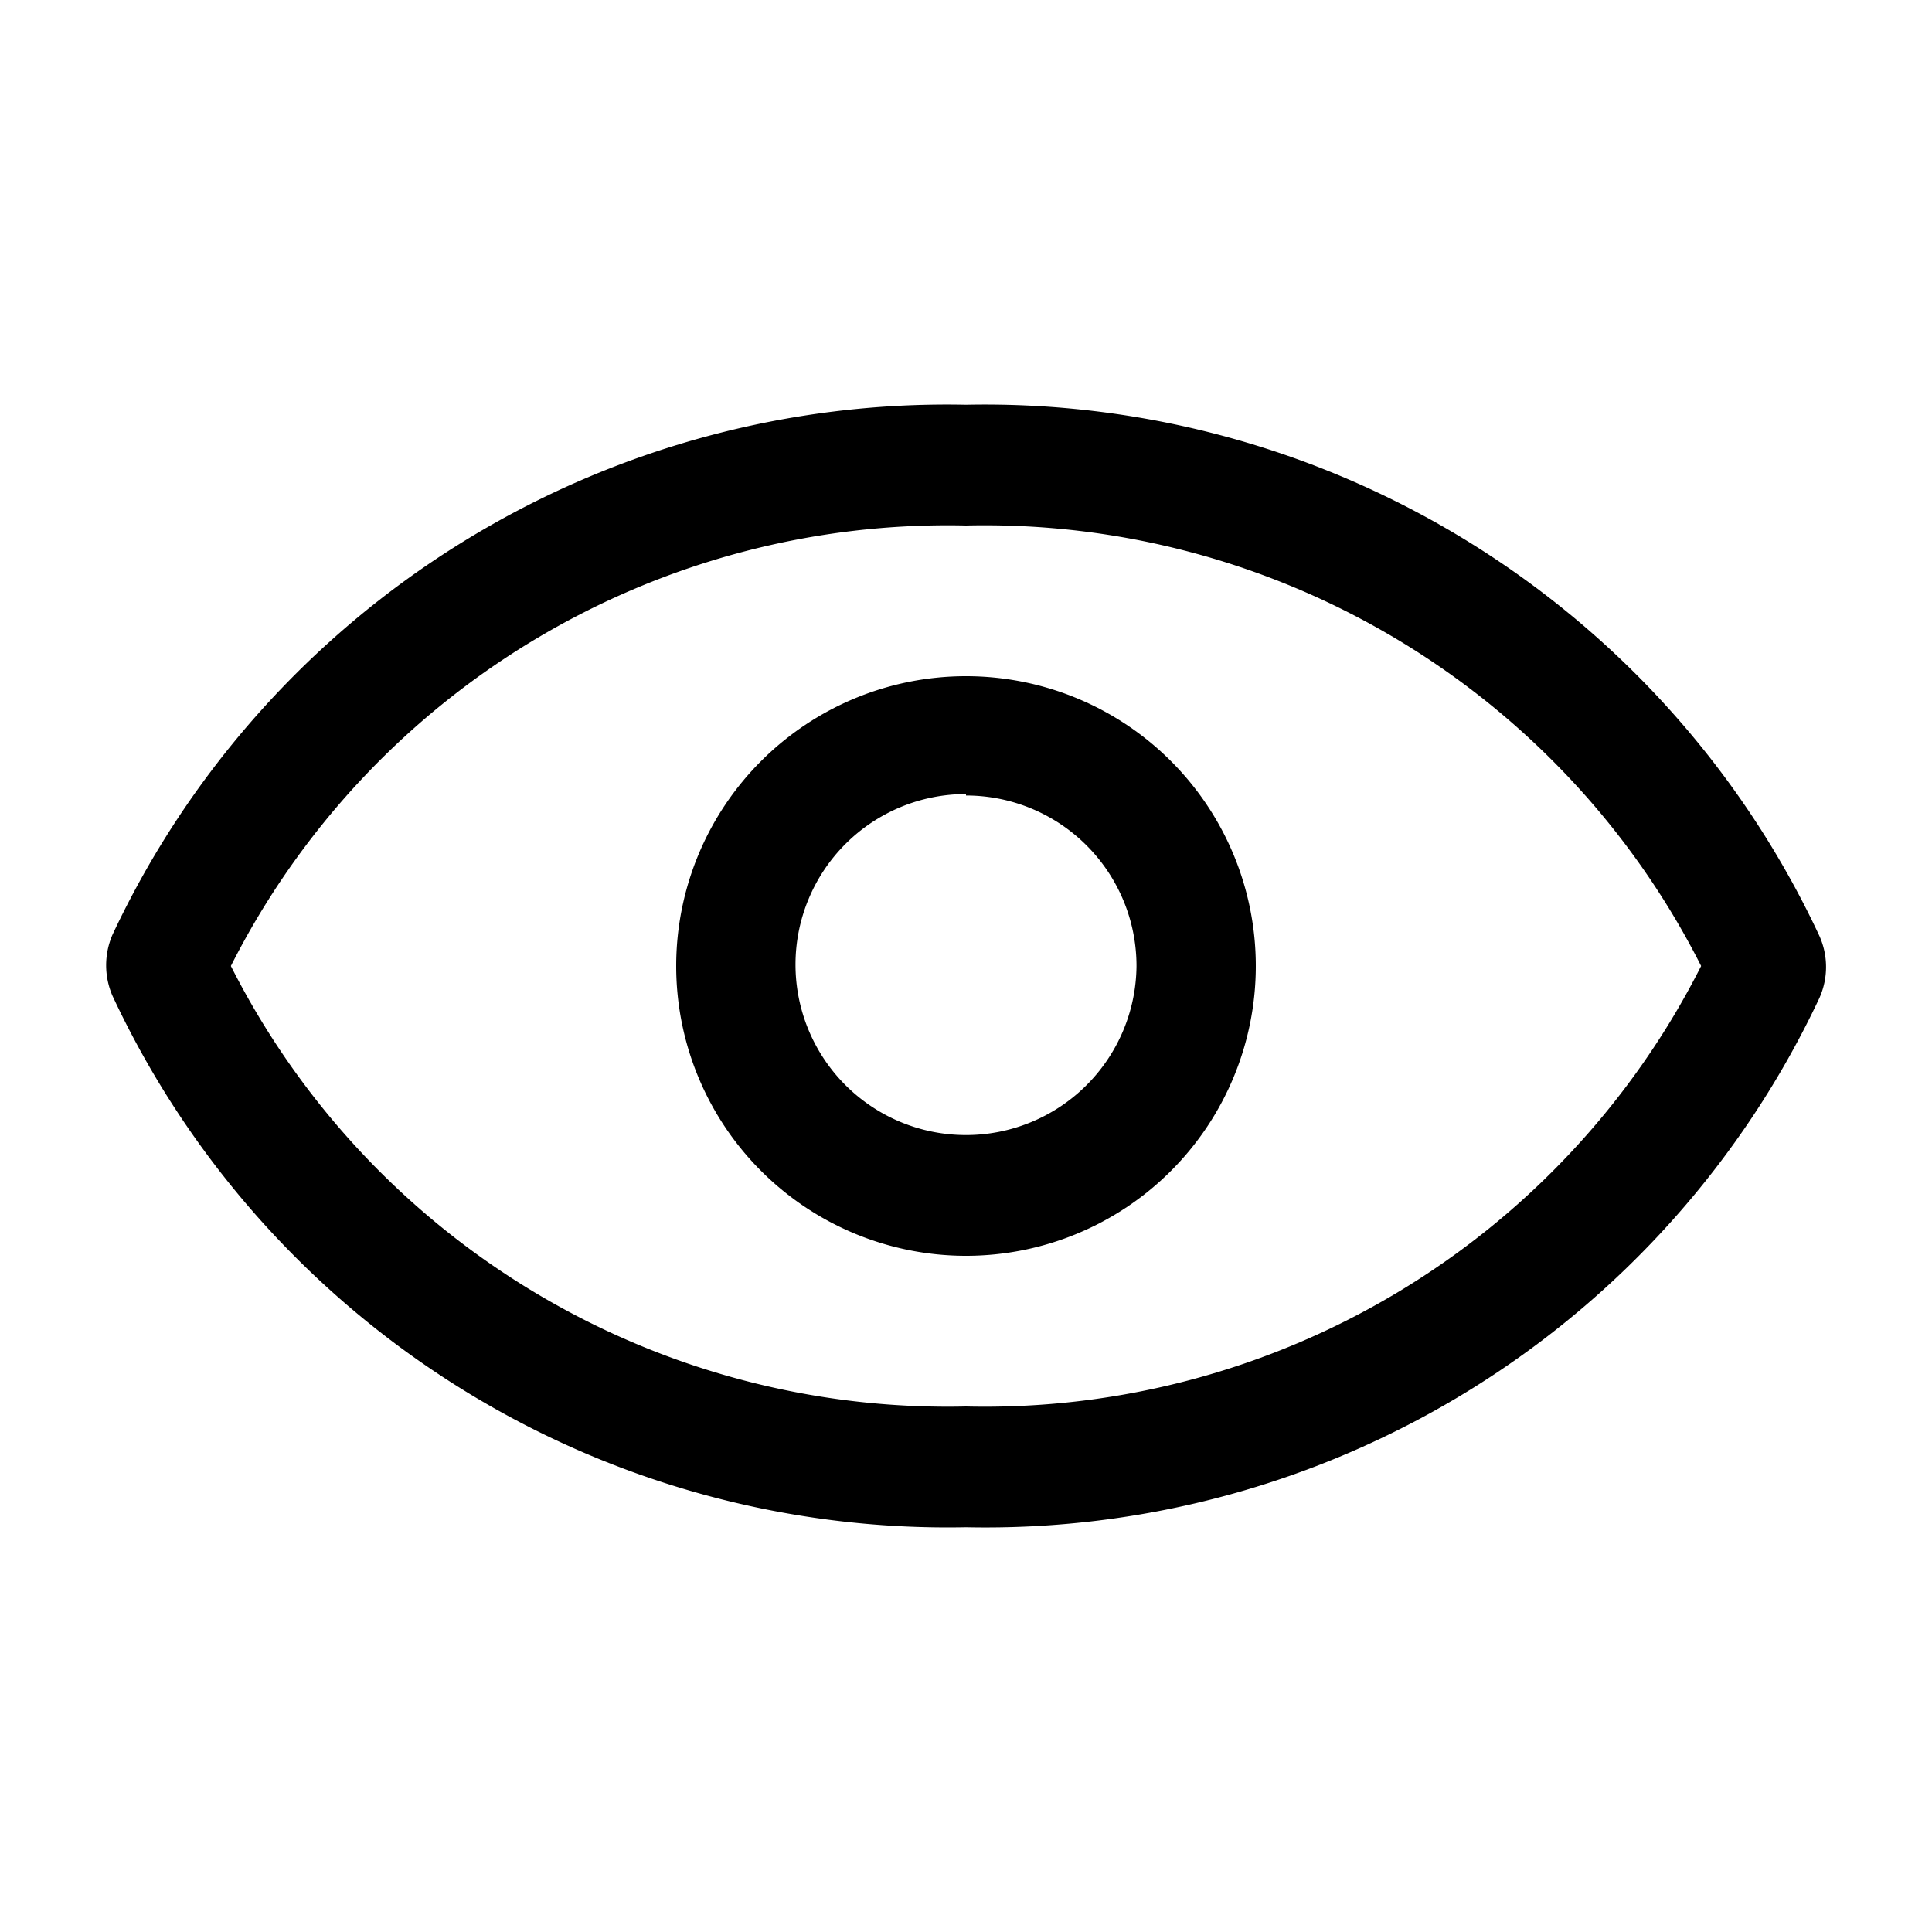 <svg xmlns="http://www.w3.org/2000/svg" viewBox="0 0 40 40"><title>eye</title><g id="Layer_2" data-name="Layer 2"><path d="M20,31.62a19.08,19.08,0,0,1-17.67-11,1.59,1.59,0,0,1,0-1.27A19.08,19.08,0,0,1,20,8.38a19.07,19.07,0,0,1,17.67,11,1.57,1.57,0,0,1,0,1.28A19.07,19.07,0,0,1,20,31.62ZM4.78,20A16.63,16.63,0,0,0,20,29.12,16.62,16.62,0,0,0,35.22,20,16.62,16.62,0,0,0,20,10.88,16.63,16.63,0,0,0,4.78,20Zm30.6.37h0Zm0-.74h0Z"/><path d="M20,26a6,6,0,1,1,6-6A6,6,0,0,1,20,26Zm0-9.56A3.53,3.53,0,1,0,23.53,20,3.53,3.53,0,0,0,20,16.47Z"/></g></svg>